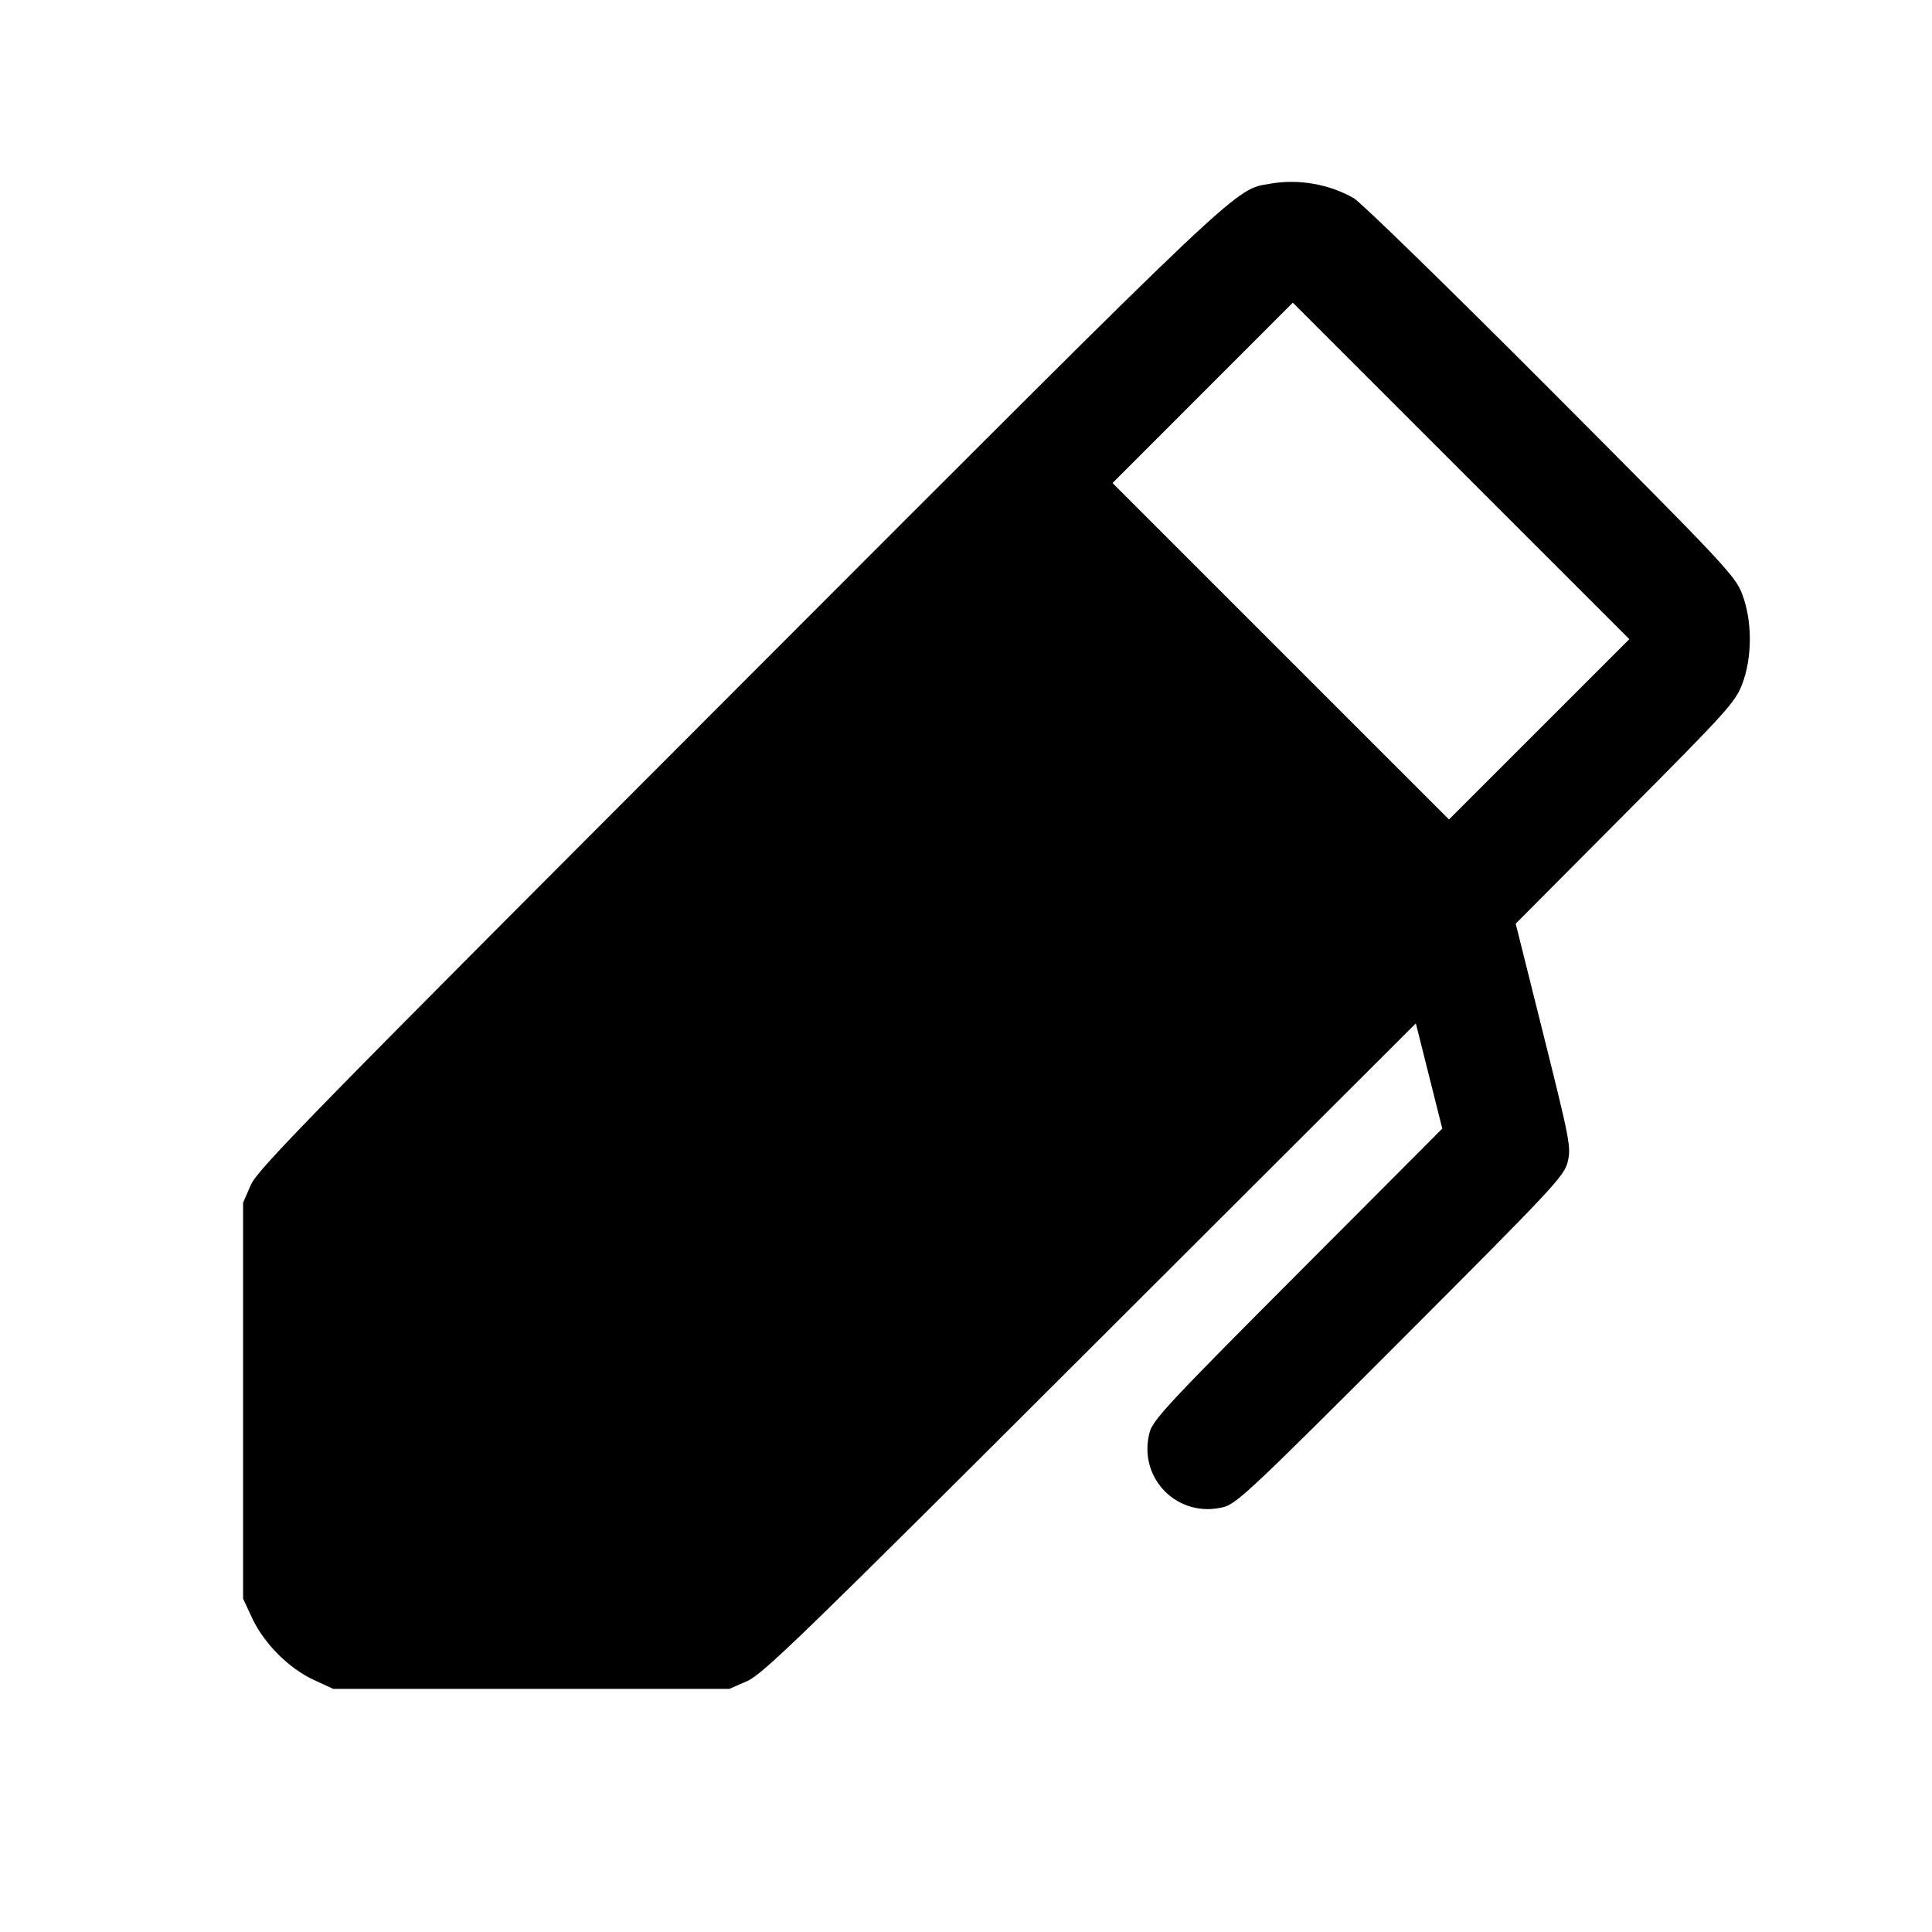 <svg fill="currentColor" viewBox="0 0 256 256" xmlns="http://www.w3.org/2000/svg"><path d="M168.384 24.329 C 163.482 25.180,165.802 22.987,98.052 90.809 C 41.199 147.721,34.150 154.922,33.237 157.013 L 32.213 159.360 32.213 185.600 L 32.213 211.840 33.407 214.400 C 34.974 217.760,38.261 221.060,41.555 222.583 L 44.160 223.787 70.400 223.787 L 96.640 223.787 98.987 222.761 C 101.064 221.854,106.291 216.787,144.470 178.669 L 187.608 135.602 189.359 142.574 L 191.111 149.547 171.962 168.747 C 154.875 185.879,152.760 188.147,152.324 189.808 C 150.722 195.902,156.090 201.272,162.192 199.680 C 163.863 199.244,166.261 196.983,185.652 177.570 C 205.953 157.245,207.279 155.826,207.735 153.930 C 208.193 152.026,208.015 151.090,204.529 137.152 L 200.838 122.390 215.351 107.808 C 228.808 94.288,229.936 93.040,230.845 90.667 C 232.200 87.129,232.201 82.266,230.849 78.720 C 229.924 76.296,228.575 74.860,205.496 51.717 C 192.089 38.273,180.352 26.827,179.413 26.281 C 176.200 24.412,172.090 23.685,168.384 24.329 M203.947 96.638 L 192.000 108.585 169.708 86.294 L 147.417 64.002 159.360 52.054 L 171.302 40.105 193.598 62.398 L 215.894 84.691 203.947 96.638 " stroke="none" fill-rule="evenodd"></path></svg>